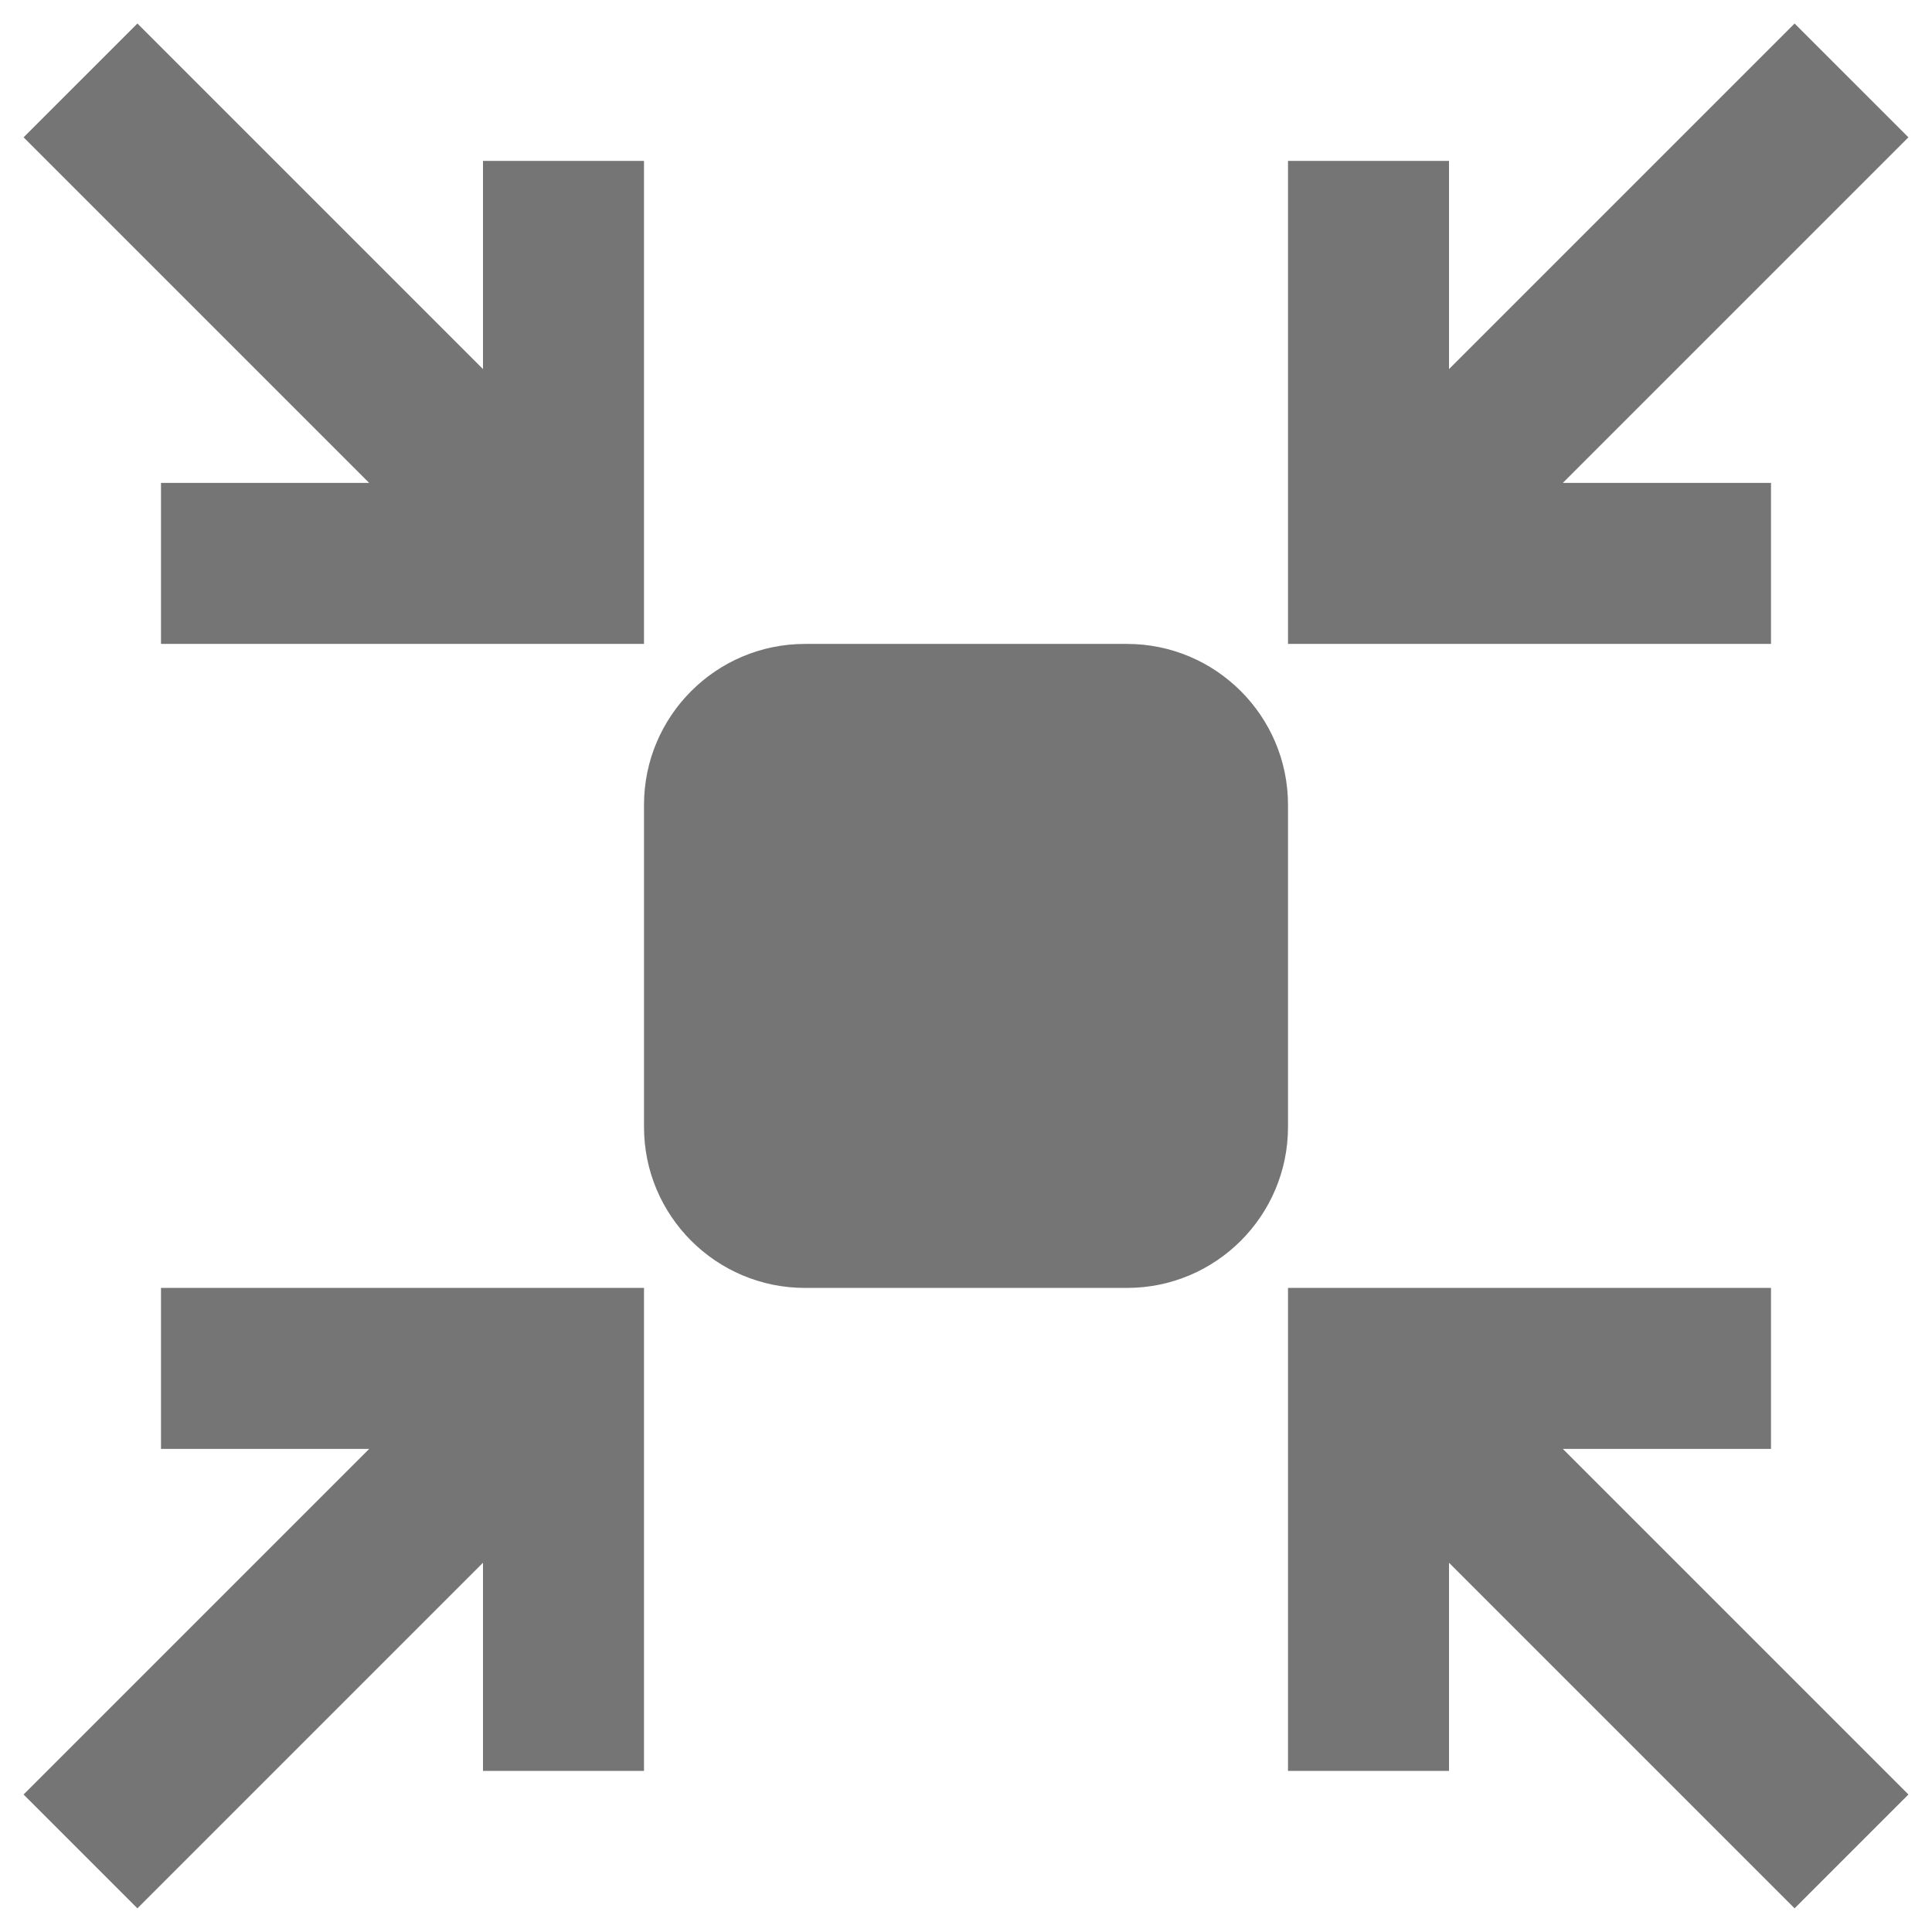 <?xml version="1.0" encoding="utf-8"?>
<!-- Generator: Adobe Illustrator 17.1.0, SVG Export Plug-In . SVG Version: 6.00 Build 0)  -->
<!DOCTYPE svg PUBLIC "-//W3C//DTD SVG 1.1//EN" "http://www.w3.org/Graphics/SVG/1.1/DTD/svg11.dtd">
<svg version="1.1" xmlns="http://www.w3.org/2000/svg" xmlns:xlink="http://www.w3.org/1999/xlink" x="0px" y="0px" width="24px"
	 height="24px" viewBox="0 0 24 24" enable-background="new 0 0 24 24" xml:space="preserve">
<g id="Frame_-_24px">
	<rect y="0.005" fill="none" width="24" height="24"/>
</g>
<g id="Filled_Icons">
	<g>
		<polygon fill="#757575" points="6,19.413 6,21.999 8,21.999 8,15.999 2,15.999 2,17.999 4.586,17.999 0.293,22.292 1.707,23.706 
					"/>
		<polygon fill="#757575" points="22,5.999 19.414,5.999 23.707,1.706 22.293,0.292 18,4.585 18,1.999 16,1.999 16,7.999 22,7.999 
					"/>
		<polygon fill="#757575" points="22,15.999 16,15.999 16,21.999 18,21.999 18,19.413 22.293,23.706 23.707,22.292 19.414,17.999 
			22,17.999 		"/>
		<polygon fill="#757575" points="2,5.999 2,7.999 8,7.999 8,1.999 6,1.999 6,4.585 1.707,0.292 0.293,1.706 4.586,5.999 		"/>
		<path fill="#757575" d="M10,7.999c-1.104,0-2,0.897-2,2v4c0,1.104,0.896,2,2,2h4c1.104,0,2-0.896,2-2v-4c0-1.103-0.896-2-2-2H10z"
			/>
	</g>
</g>
</svg>
